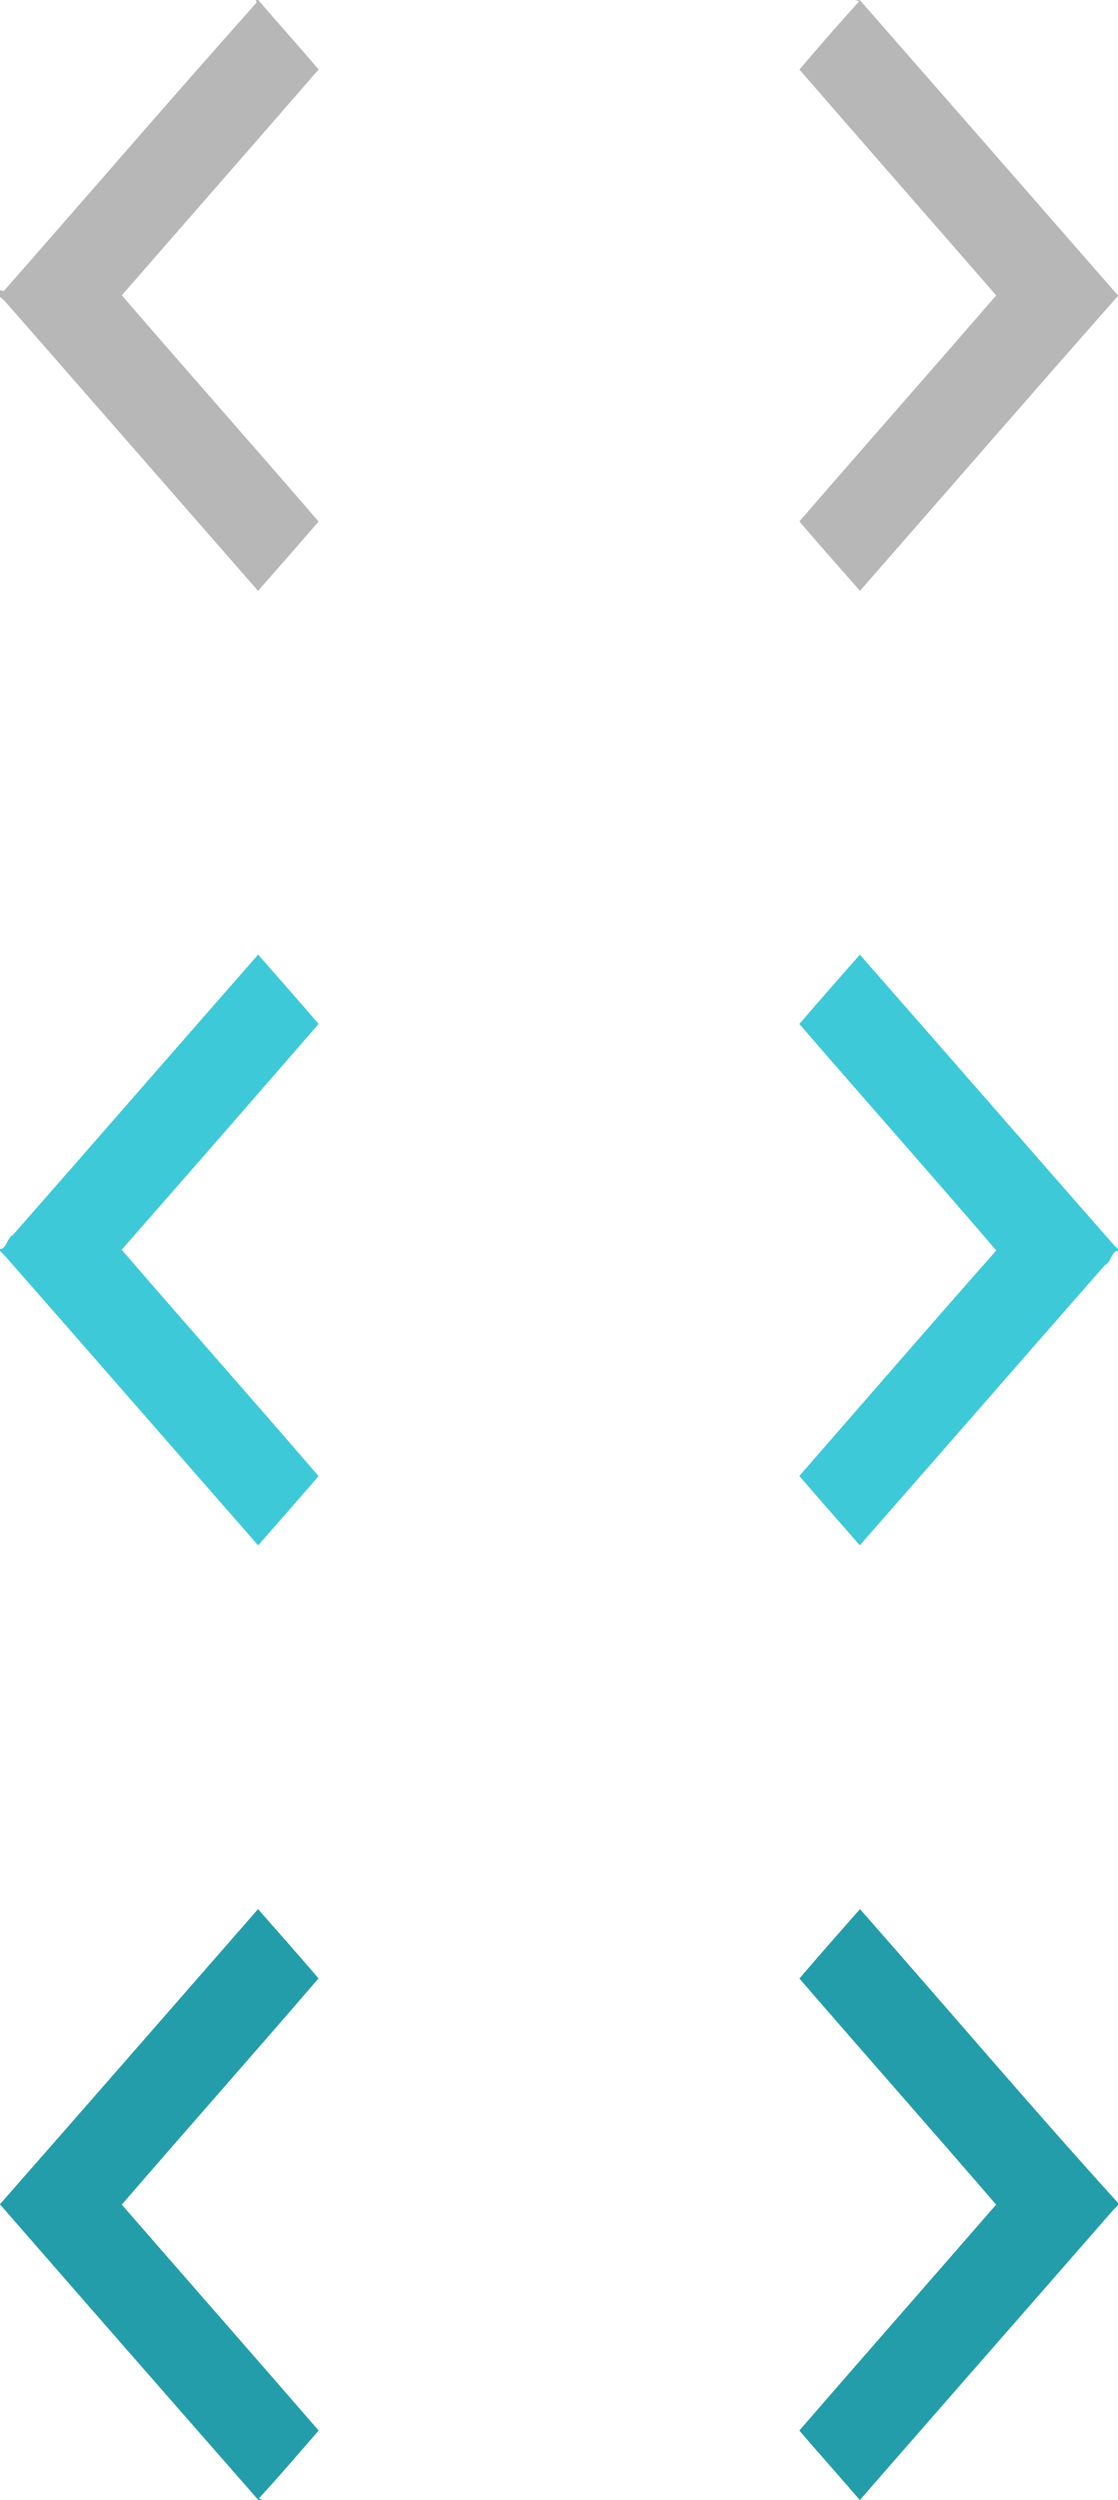 <?xml version="1.0" encoding="UTF-8" ?>
<!DOCTYPE svg PUBLIC "-//W3C//DTD SVG 1.1//EN" "http://www.w3.org/Graphics/SVG/1.1/DTD/svg11.dtd">
<svg width="225pt" height="503pt" viewBox="0 0 225 503" version="1.1" xmlns="http://www.w3.org/2000/svg">
<g id="#b7b7b7ff">
<path fill="#b7b7b7" opacity="1.00" d=" M 51.50 0.00 L 51.98 0.00 C 55.97 4.71 60.15 9.26 64.12 13.99 C 50.95 29.16 37.71 44.27 24.52 59.42 C 37.64 74.65 50.99 89.69 64.11 104.93 C 60.10 109.62 56.01 114.24 51.93 118.88 C 35.50 100.07 19.06 81.27 2.62 62.47 C 1.75 61.57 1.05 60.47 0.00 59.78 L 0.00 58.39 C 0.19 58.43 0.57 58.52 0.76 58.56 C 17.74 39.24 34.51 19.73 51.63 0.53 L 51.50 0.00 Z" />
<path fill="#b7b7b7" opacity="1.00" d=" M 172.10 0.00 L 173.03 0.00 C 190.37 19.80 207.69 39.62 225.00 59.45 L 225.00 59.54 C 207.61 79.25 190.38 99.10 173.07 118.88 C 168.98 114.24 164.89 109.62 160.88 104.91 C 174.03 89.71 187.35 74.64 200.48 59.43 C 187.30 44.27 174.05 29.17 160.89 14.00 C 164.82 9.34 168.85 4.75 172.95 0.23 L 172.10 0.00 Z" />
</g>
<g id="#3ec9d9ff">
<path fill="#3ec9d9" opacity="1.00" d=" M 2.63 248.45 C 19.10 229.68 35.49 210.84 51.95 192.07 C 56.01 196.72 60.11 201.33 64.12 206.02 C 50.96 221.20 37.74 236.34 24.49 251.45 C 37.63 266.69 50.99 281.74 64.11 297.00 C 60.10 301.68 56.01 306.29 51.95 310.93 C 34.99 291.59 18.11 272.17 1.13 252.84 C 0.85 252.55 0.28 251.96 0.00 251.67 L 0.00 251.31 C 1.27 251.37 1.43 249.01 2.63 248.45 Z" />
<path fill="#3ec9d9" opacity="1.00" d=" M 160.87 206.03 C 164.88 201.35 168.97 196.73 173.04 192.08 C 190.04 211.42 206.92 230.86 223.91 250.21 C 224.18 250.49 224.73 251.05 225.00 251.33 L 225.00 251.69 C 223.75 251.60 223.63 253.98 222.40 254.51 C 205.92 273.29 189.53 292.15 173.04 310.92 C 168.97 306.27 164.88 301.65 160.87 296.97 C 174.07 281.83 187.21 266.65 200.50 251.59 C 187.40 236.32 174.03 221.26 160.87 206.03 Z" />
</g>
<g id="#249dabff">
<path fill="#249dab" opacity="1.00" d=" M 0.00 443.49 C 17.36 423.74 34.63 403.91 51.93 384.12 C 56.00 388.76 60.11 393.36 64.10 398.07 C 50.99 413.31 37.65 428.36 24.51 443.58 C 37.71 458.74 50.96 473.85 64.13 489.03 C 60.15 493.61 56.21 498.24 52.08 502.70 L 52.86 503.00 L 51.98 503.00 C 34.63 483.20 17.29 463.38 0.00 443.53 L 0.00 443.49 Z" />
<path fill="#249dab" opacity="1.00" d=" M 160.88 398.09 C 164.88 393.38 168.99 388.77 173.07 384.12 C 190.41 403.78 207.41 423.83 225.00 443.23 L 225.00 443.69 C 224.72 443.98 224.16 444.55 223.88 444.84 C 206.96 464.24 189.98 483.59 173.06 503.00 L 173.02 503.00 C 169.01 498.31 164.88 493.73 160.87 489.03 C 174.03 473.85 187.29 458.75 200.47 443.58 C 187.35 428.36 174.03 413.29 160.88 398.09 Z" />
</g>
</svg>
